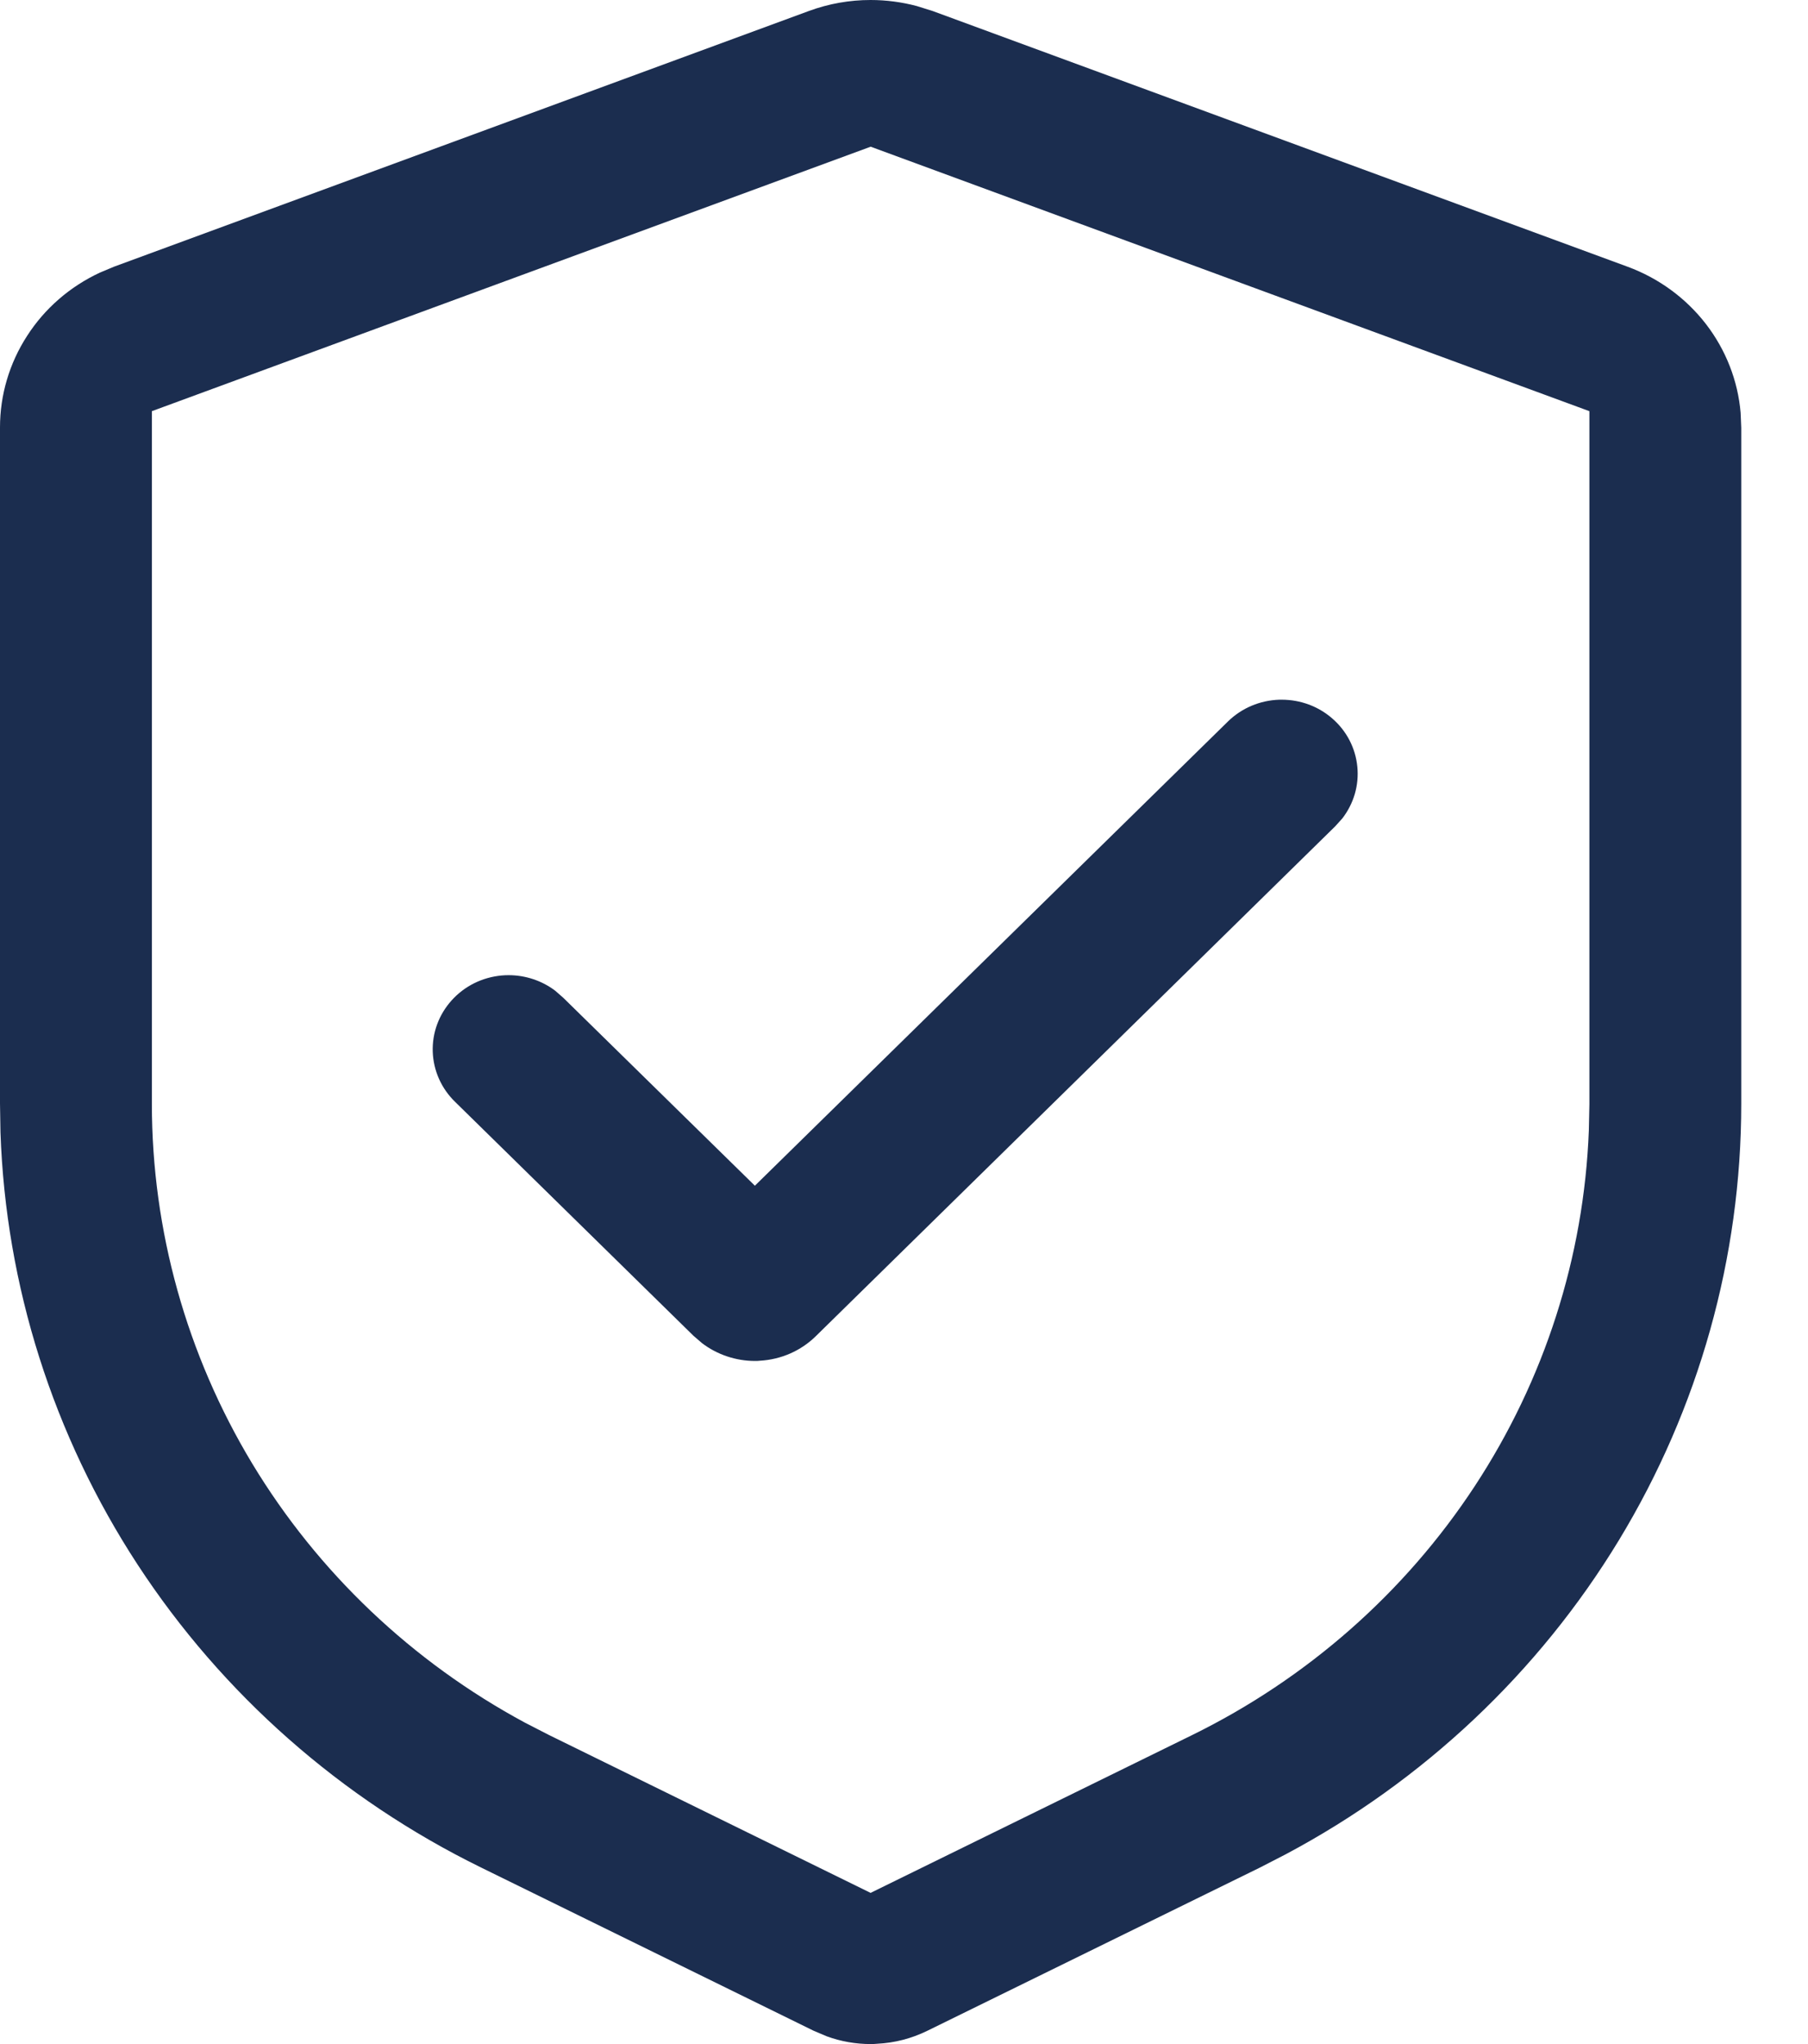 <svg width="23" height="26" viewBox="0 0 23 26" fill="none" xmlns="http://www.w3.org/2000/svg">
<g clip-path="url(#clip0_622_17)">
<path d="M11.077 26C10.885 26 10.697 25.967 10.519 25.902L10.351 25.831L6.121 23.755C4.338 22.881 2.827 21.548 1.751 19.902C0.676 18.257 0.073 16.355 0.006 14.403L0 14.035V5.437C0 5.024 0.119 4.621 0.345 4.272C0.569 3.923 0.89 3.645 1.27 3.468L1.451 3.392L10.292 0.139C10.543 0.047 10.806 0 11.075 0C11.273 0 11.471 0.026 11.663 0.077L11.867 0.141L20.706 3.393C21.102 3.539 21.447 3.792 21.702 4.122C21.955 4.451 22.108 4.841 22.143 5.251L22.151 5.442V14.039C22.151 15.993 21.613 17.913 20.594 19.592C19.574 21.272 18.11 22.653 16.358 23.585L16.026 23.756L11.793 25.833C11.594 25.93 11.381 25.985 11.16 25.996C11.132 25.999 11.104 26 11.077 26ZM1.932 5.23V14.04C1.932 15.65 2.374 17.233 3.209 18.617C4.045 20.001 5.245 21.141 6.682 21.914L6.984 22.069L11.075 24.077L15.161 22.072C16.627 21.353 17.871 20.258 18.759 18.906C19.648 17.553 20.15 15.988 20.212 14.379L20.219 14.046V5.23L11.076 1.866L1.932 5.23ZM9.604 17.311C9.36 17.311 9.121 17.23 8.93 17.084L8.821 16.99L5.79 14.016C5.614 13.845 5.514 13.619 5.505 13.379C5.497 13.138 5.582 12.907 5.744 12.726C5.908 12.543 6.134 12.431 6.381 12.408C6.411 12.405 6.441 12.404 6.471 12.404C6.684 12.404 6.894 12.474 7.062 12.601L7.166 12.692L9.603 15.082L15.621 9.177C15.796 9.006 16.028 8.908 16.276 8.9C16.285 8.9 16.295 8.9 16.306 8.9C16.542 8.9 16.77 8.984 16.946 9.137C17.13 9.295 17.244 9.515 17.267 9.753C17.29 9.988 17.222 10.22 17.077 10.409L16.985 10.511L10.378 16.996C10.189 17.182 9.936 17.293 9.667 17.308C9.646 17.311 9.625 17.311 9.604 17.311Z" fill="#1B2D4F"/>
</g>
<defs>
<clipPath id="clip0_622_17">
<rect width="22.151" height="26" fill="white"/>
</clipPath>
</defs>
</svg>
